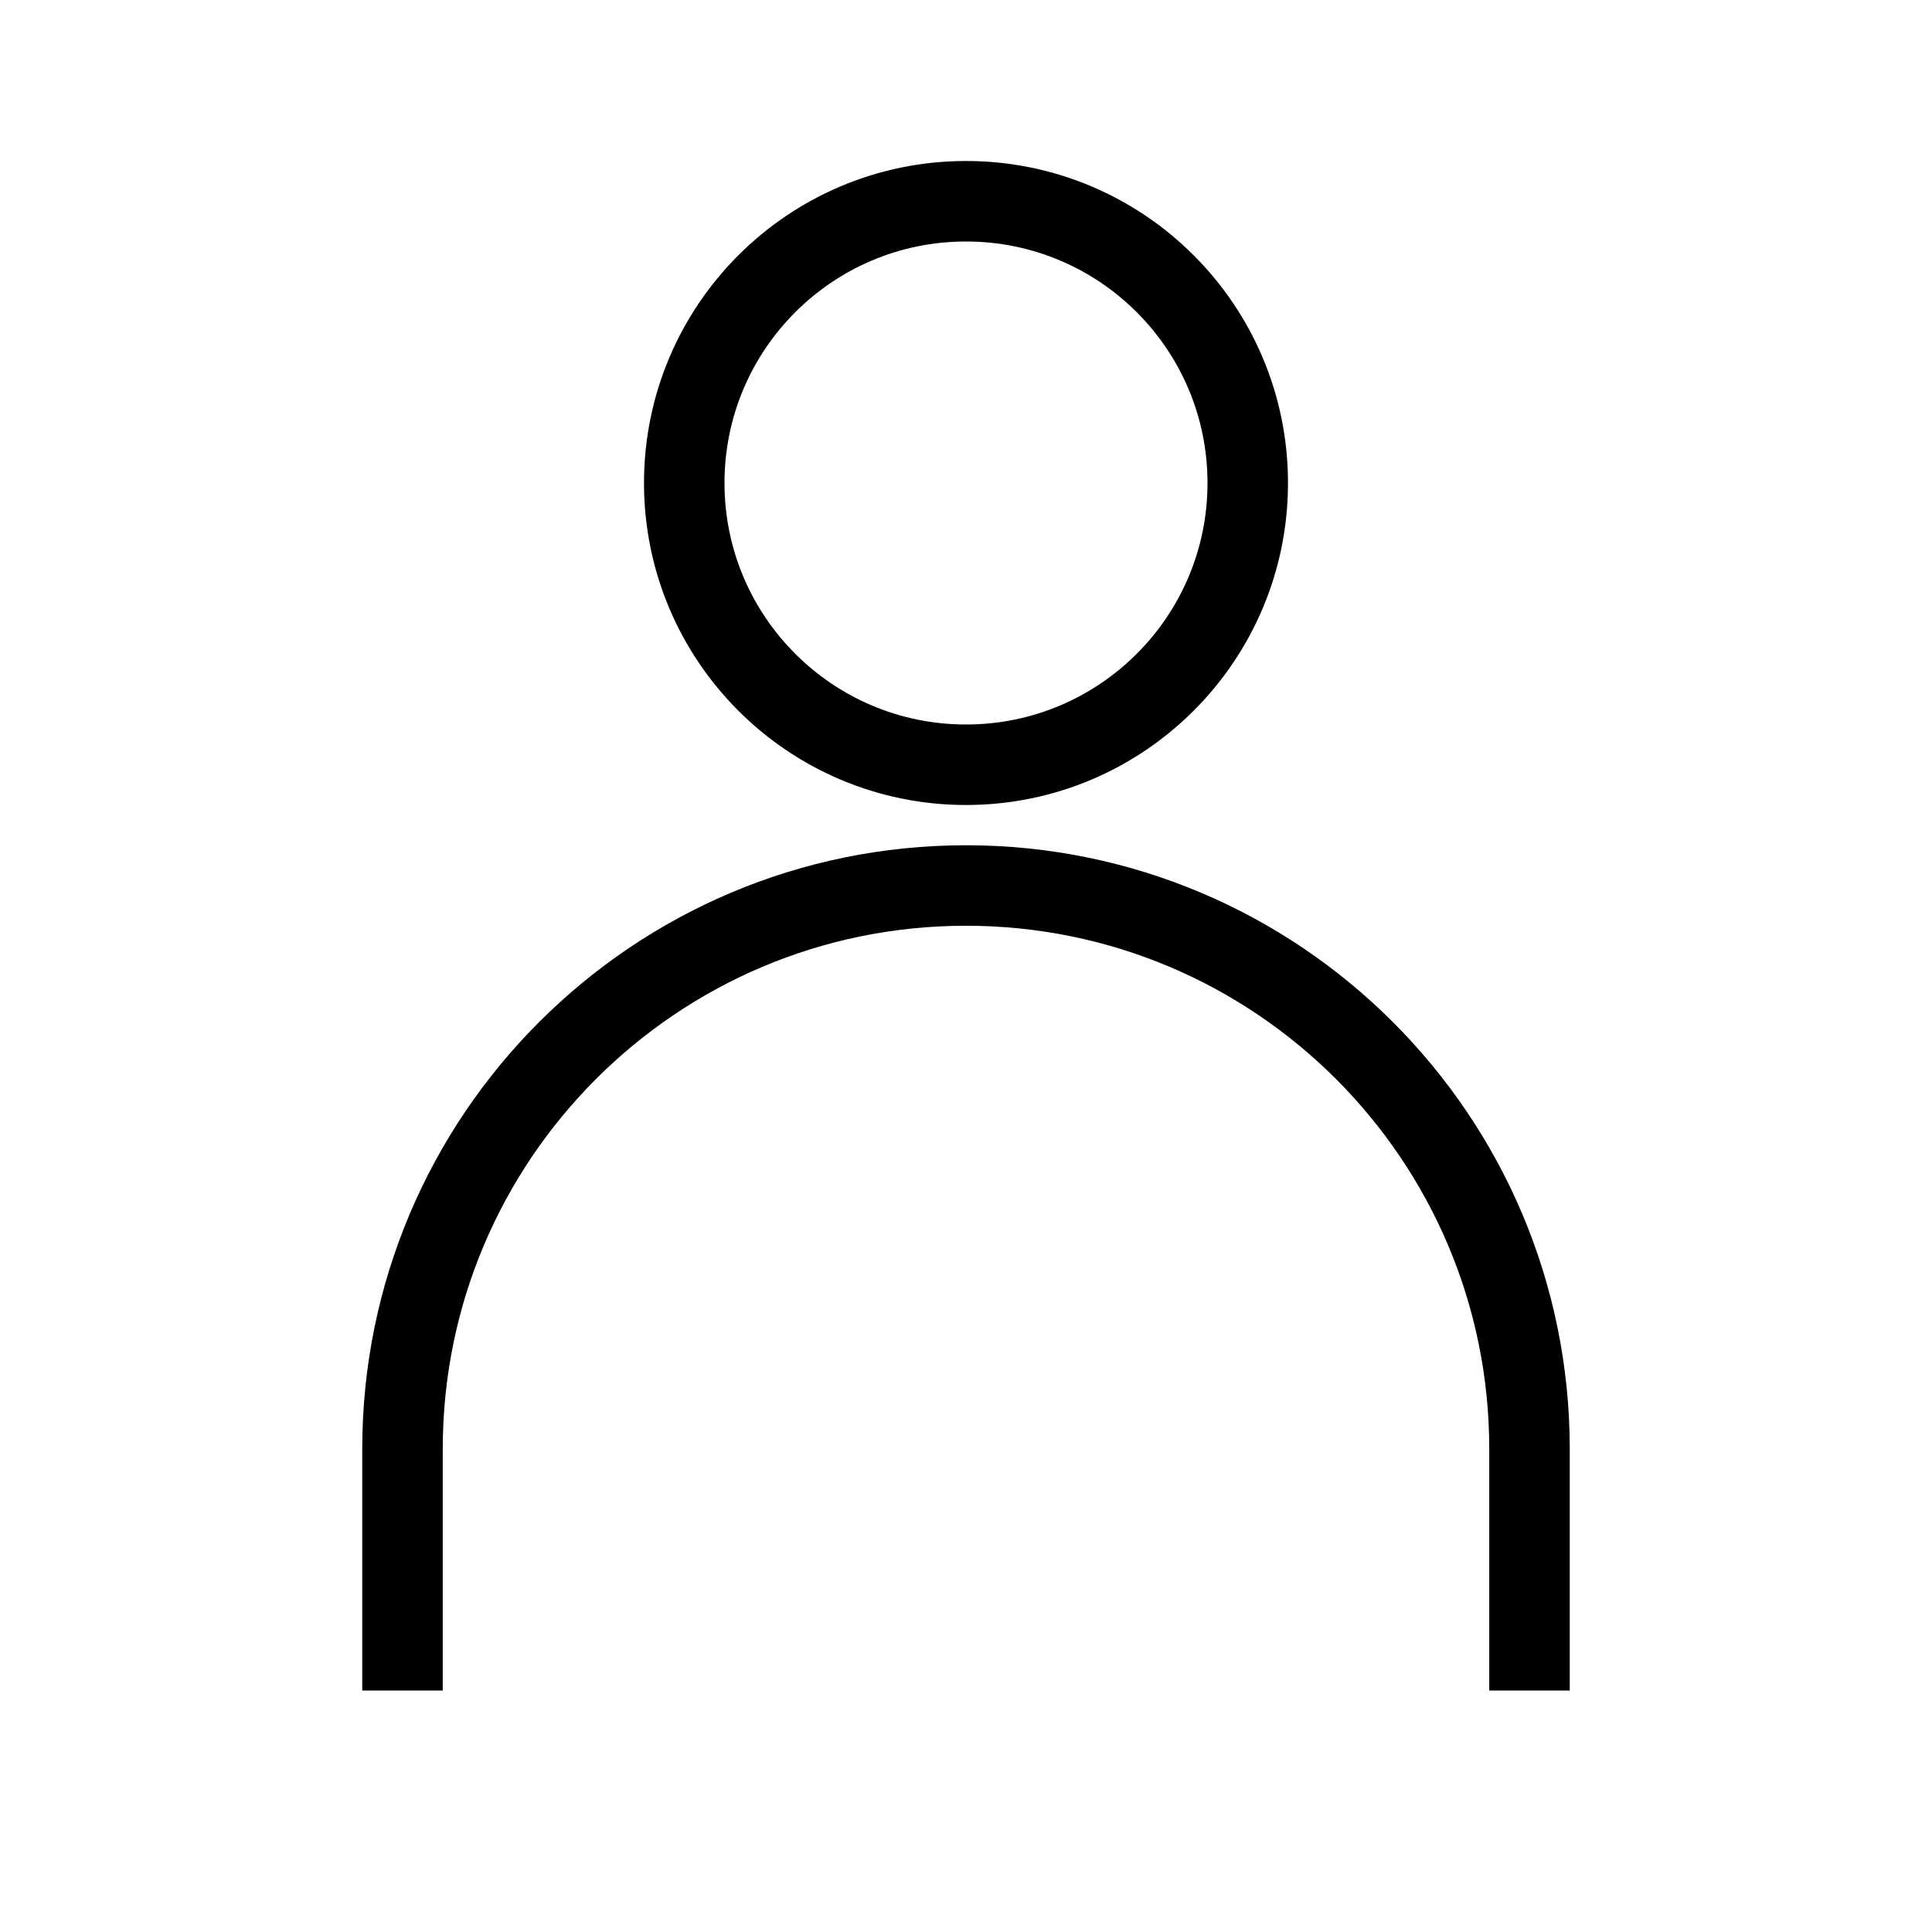 <svg width="24" height="24" viewBox="0 0 24 24" fill="none" xmlns="http://www.w3.org/2000/svg">
<path d="M19 21V18C19 14.134 15.866 11 12 11V11V11C8.134 11 5 14.134 5 18V21" stroke="black"/>
<circle cx="12" cy="6" r="3.5" stroke="black"/>
</svg>
